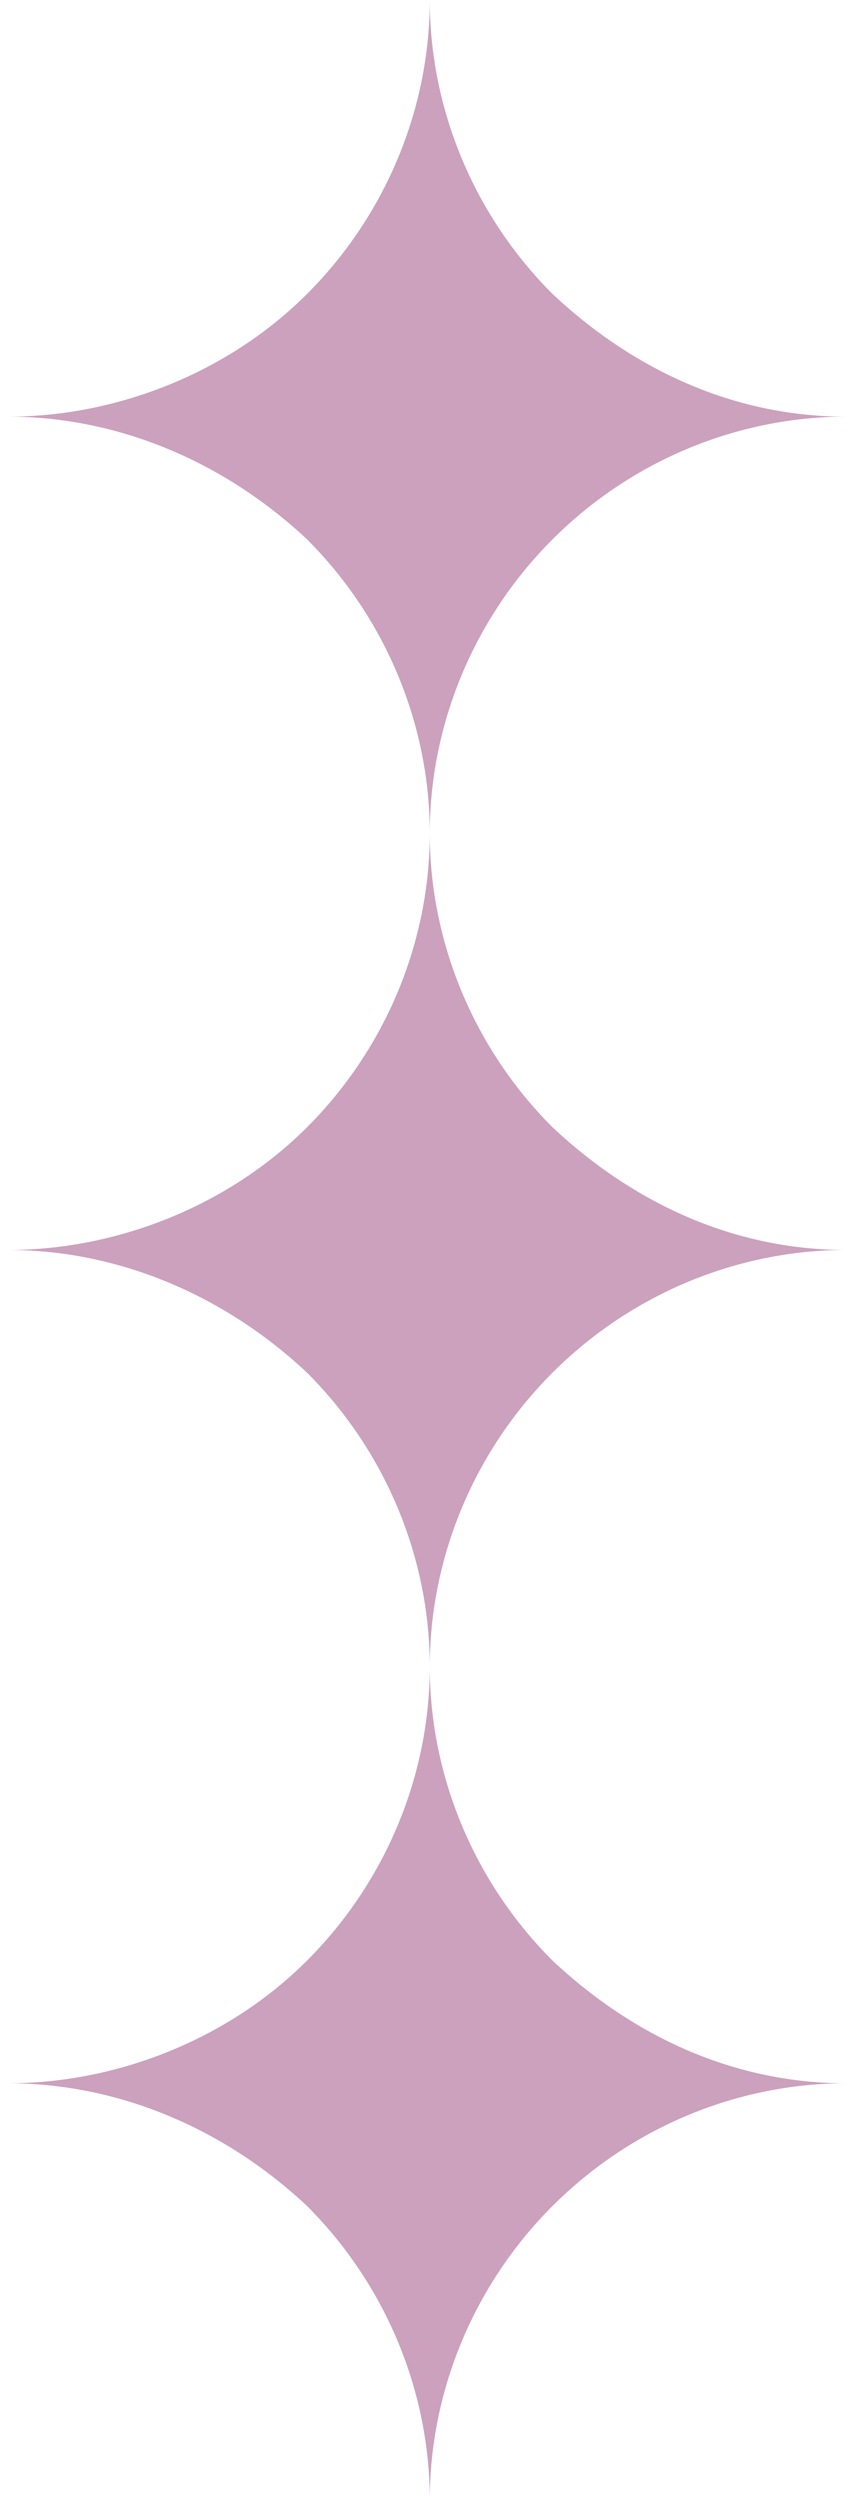 <svg width="69" height="202" viewBox="0 0 69 202" fill="none" xmlns="http://www.w3.org/2000/svg">
<path fill-rule="evenodd" clip-rule="evenodd" d="M24.843 23.745C18.372 30.216 9.294 33.667 0.667 33.667C9.294 33.667 17.941 37.118 24.843 43.588C31.314 50.059 34.765 58.706 34.765 67.333C34.765 75.961 31.314 84.608 24.843 91.078C18.372 97.549 9.294 101 0.667 101C9.294 101 17.941 104.451 24.843 110.922C31.314 117.392 34.765 126.039 34.765 134.667C34.765 143.294 31.314 151.941 24.843 158.412C18.372 164.882 9.294 168.333 0.667 168.333C9.294 168.333 17.941 171.784 24.843 178.255C31.314 184.726 34.765 193.373 34.765 202C34.765 193.373 38.215 184.726 44.686 178.255C51.157 171.784 59.804 168.333 68.431 168.333C59.804 168.333 51.588 164.882 44.686 158.412C38.215 151.941 34.765 143.294 34.765 134.667C34.765 126.039 38.215 117.392 44.686 110.922C51.157 104.451 59.804 101 68.431 101C59.804 101 51.588 97.549 44.686 91.078C38.215 84.608 34.765 75.961 34.765 67.333C34.765 58.706 38.215 50.059 44.686 43.588C51.157 37.118 59.804 33.667 68.431 33.667C59.804 33.667 51.588 30.216 44.686 23.745C38.215 17.274 34.765 8.627 34.765 0C34.765 8.627 31.314 17.274 24.843 23.745Z" fill="#98457C" fill-opacity="0.5"/>
</svg>
